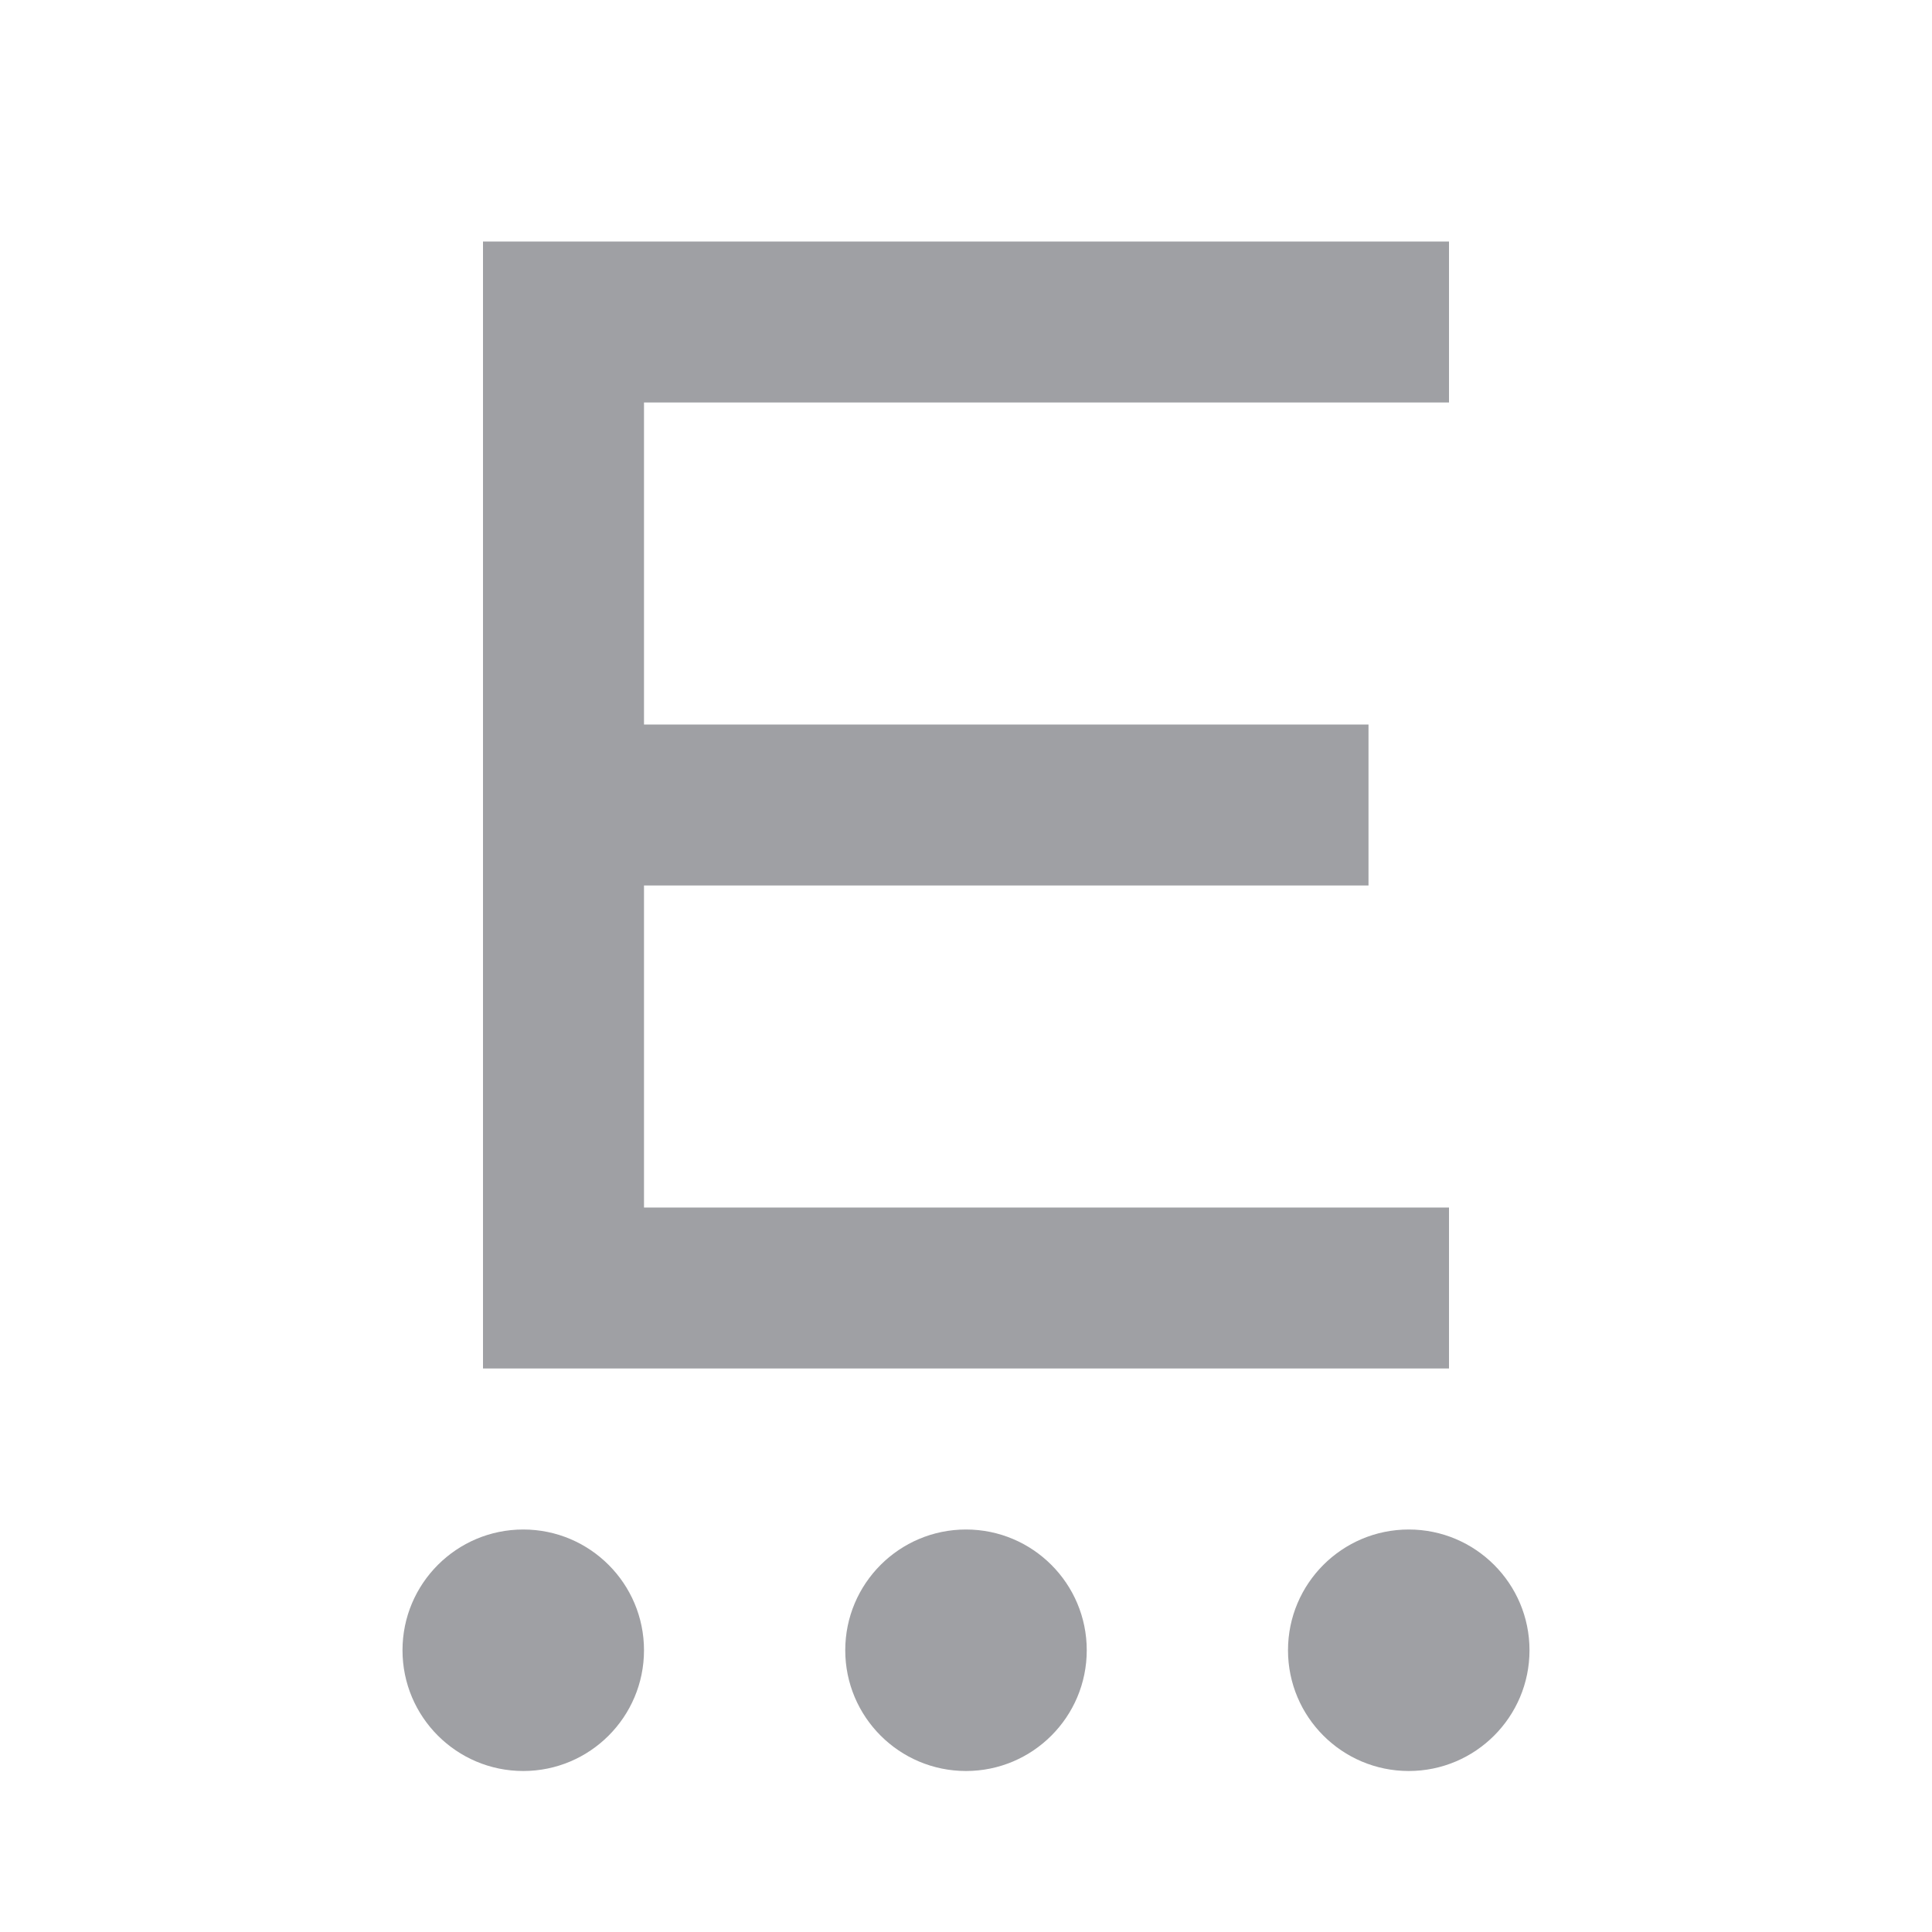 <svg xmlns="http://www.w3.org/2000/svg" viewBox="0 0 24 24" width="64" height="64" fill="rgba(159,160,164,1)"><path d="M12 19C12.828 19 13.5 19.672 13.5 20.5C13.5 21.328 12.828 22 12 22C11.172 22 10.5 21.328 10.5 20.5C10.5 19.672 11.172 19 12 19ZM6.5 19C7.328 19 8 19.672 8 20.5C8 21.328 7.328 22 6.5 22C5.672 22 5 21.328 5 20.5C5 19.672 5.672 19 6.5 19ZM17.5 19C18.328 19 19 19.672 19 20.5C19 21.328 18.328 22 17.5 22C16.672 22 16 21.328 16 20.5C16 19.672 16.672 19 17.5 19ZM18 3V5H8V9H17V11H8V15H18V17H6V3H18Z"></path></svg>